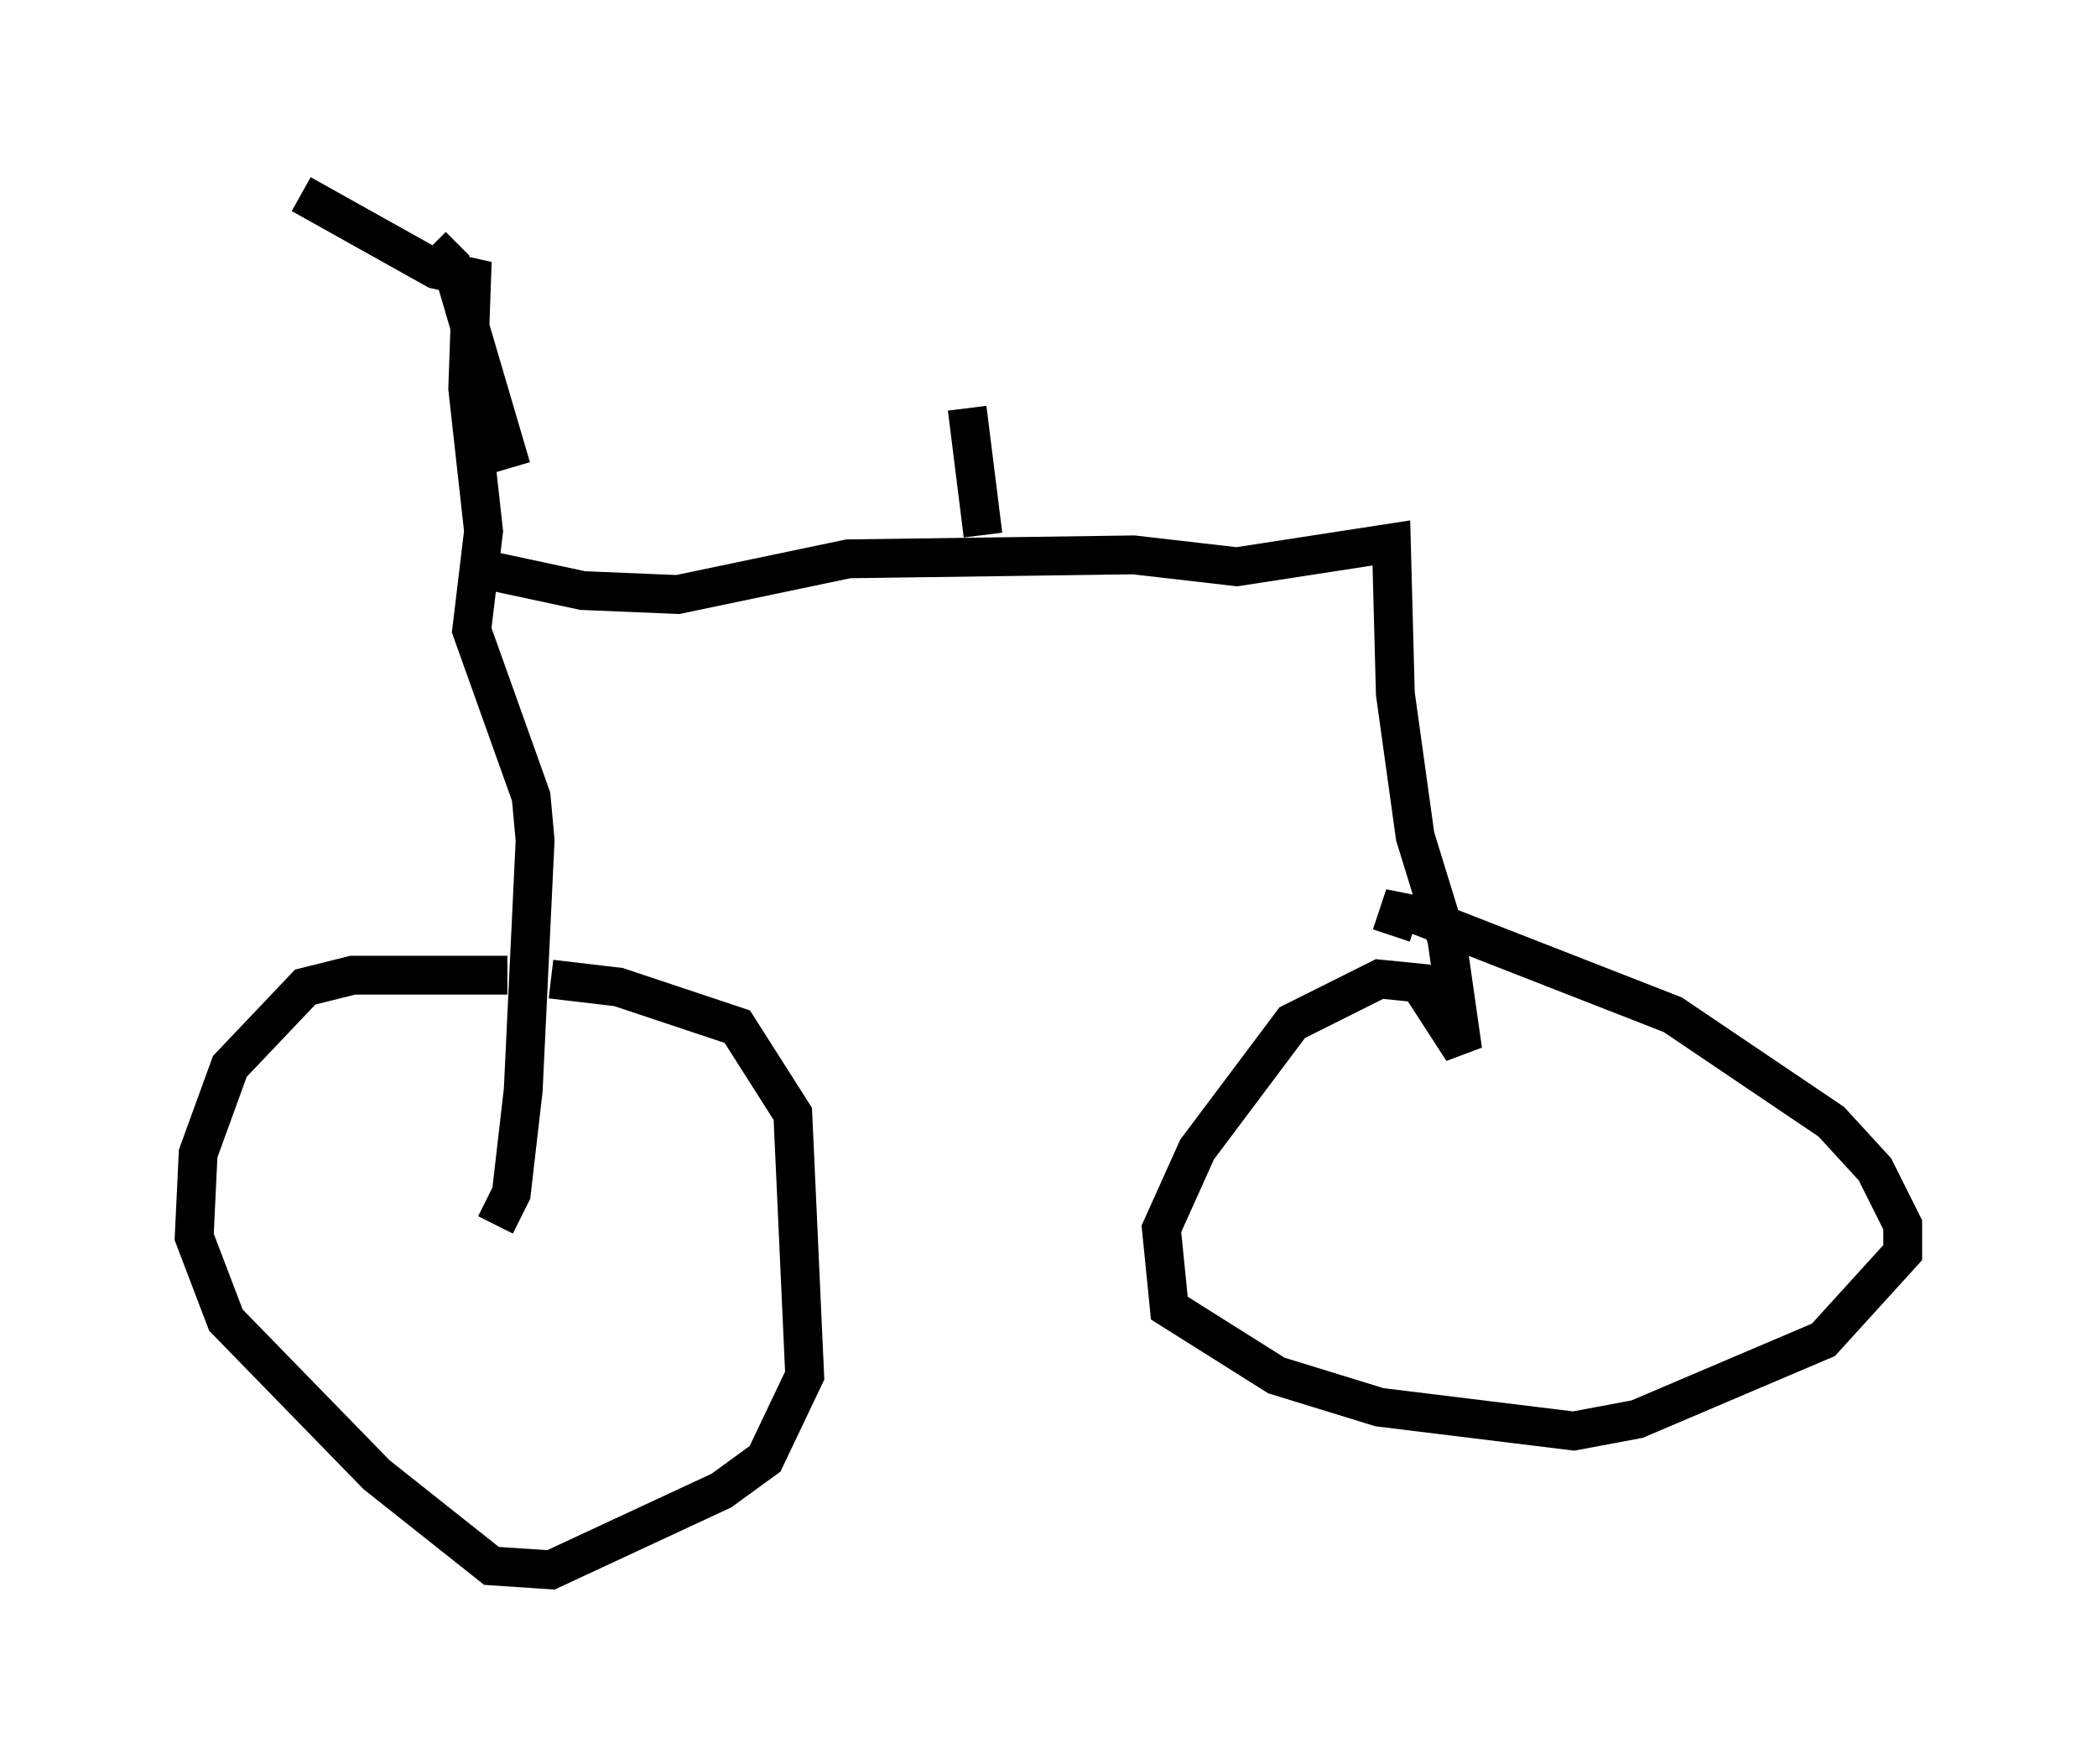 <?xml version="1.0" encoding="utf-8" ?>
<svg baseProfile="full" height="45.423" version="1.1" width="53.998" xmlns="http://www.w3.org/2000/svg" xmlns:ev="http://www.w3.org/2001/xml-events" xmlns:xlink="http://www.w3.org/1999/xlink"><defs /><rect fill="white" height="45.423" width="53.998" x="0" y="0" /><path d="M15.923, 25.621 m-2.858, -0.51 l-3.981, 0.0 -1.225, 0.306 l-1.94, 2.042 -0.817, 2.246 l-0.102, 2.144 0.817, 2.144 l3.879, 3.981 2.96, 2.348 l1.531, 0.102 4.39, -2.042 l1.123, -0.817 1.021, -2.144 l-0.306, -6.738 -1.429, -2.246 l-3.063, -1.021 -1.735, -0.204 m-1.429, 6.329 l0.408, -0.817 0.306, -2.654 l0.306, -6.431 -0.102, -1.123 l-1.531, -4.288 0.306, -2.552 l-0.408, -3.675 0.102, -2.858 l-0.919, -0.204 -3.471, -1.94 m3.369, 1.327 l0.51, 0.51 1.531, 5.206 m-1.021, 2.552 l2.858, 0.613 2.45, 0.102 l4.39, -0.919 7.35, -0.102 l2.654, 0.306 3.981, -0.613 l0.102, 3.879 0.51, 3.675 l0.817, 2.654 0.408, 2.858 l-1.123, -1.735 -1.021, -0.102 l-2.246, 1.123 -2.45, 3.267 l-0.919, 2.042 0.204, 2.042 l2.756, 1.735 2.654, 0.817 l5.002, 0.613 1.633, -0.306 l4.798, -2.042 2.042, -2.246 l0.0, -0.715 -0.715, -1.429 l-1.123, -1.225 -4.083, -2.756 l-6.533, -2.552 -0.51, -0.102 l-0.204, 0.613 m-10.923, -13.577 l0.408, 3.267 " fill="none" stroke="black" stroke-width="1" /></svg>